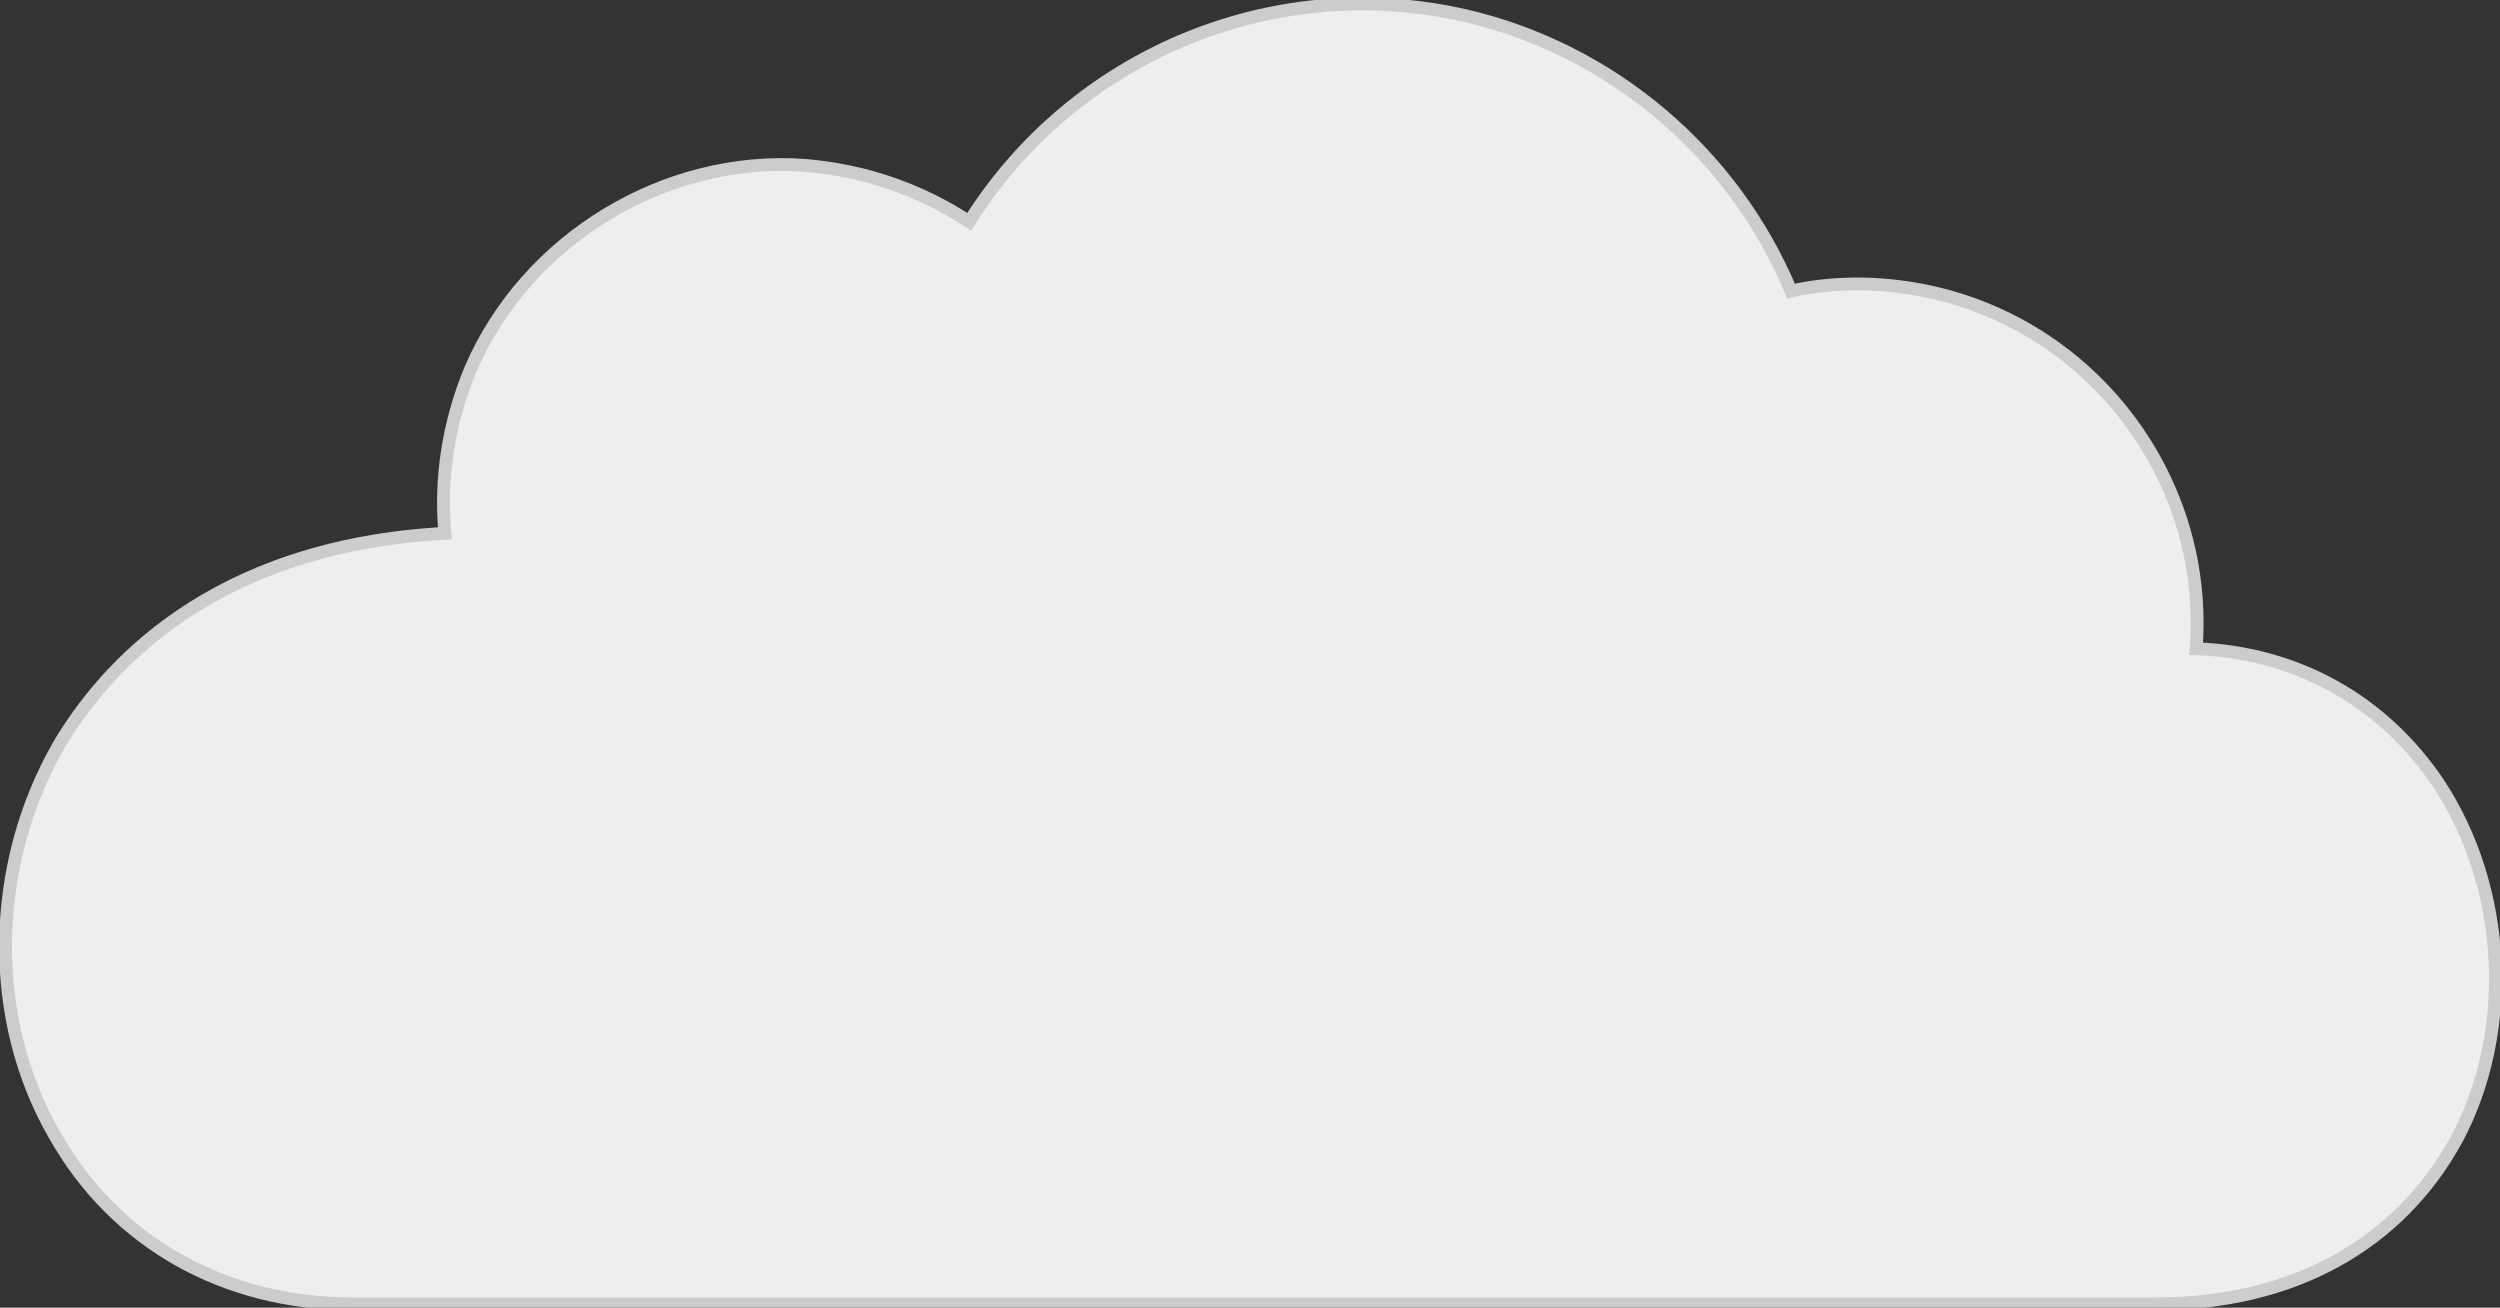 <svg
  version="1.2"
  xmlns="http://www.w3.org/2000/svg"
  viewBox="0 0 195 102"
  width="195"
  height="102"
>
	<rect x="0" y="0" width="195" height="102" fill="#333333" stroke="none"/>
	<path
    fill="#EEE"
    stroke="#CCC"
    stroke-width="1"
    d="m168.2 101.7h-140.7c-10 0-18.5-4.8-23.2-13.1-5.3-9.1-5.1-21.1 0.3-30.5 3.5-5.9 11.8-15.5 30.1-16.5-0.4-4.3 0.3-8.7 2-12.8 4.4-10.2 15.2-16.7 26.1-15.9 4.7 0.4 9 1.9 12.8 4.4 8.1-12.9 23.5-19.5 38.6-16.1 11.4 2.6 21 10.7 25.5 21.5 3.6-0.8 7.4-0.7 11 0.1 12.9 2.9 21.6 14.9 20.6 27.8 7.9 0.3 14.6 4.1 18.9 10.5 5.4 8.2 5.9 19.4 1.4 27.8-4.5 8.2-12.8 12.8-23.4 12.8z"
  />
</svg>
